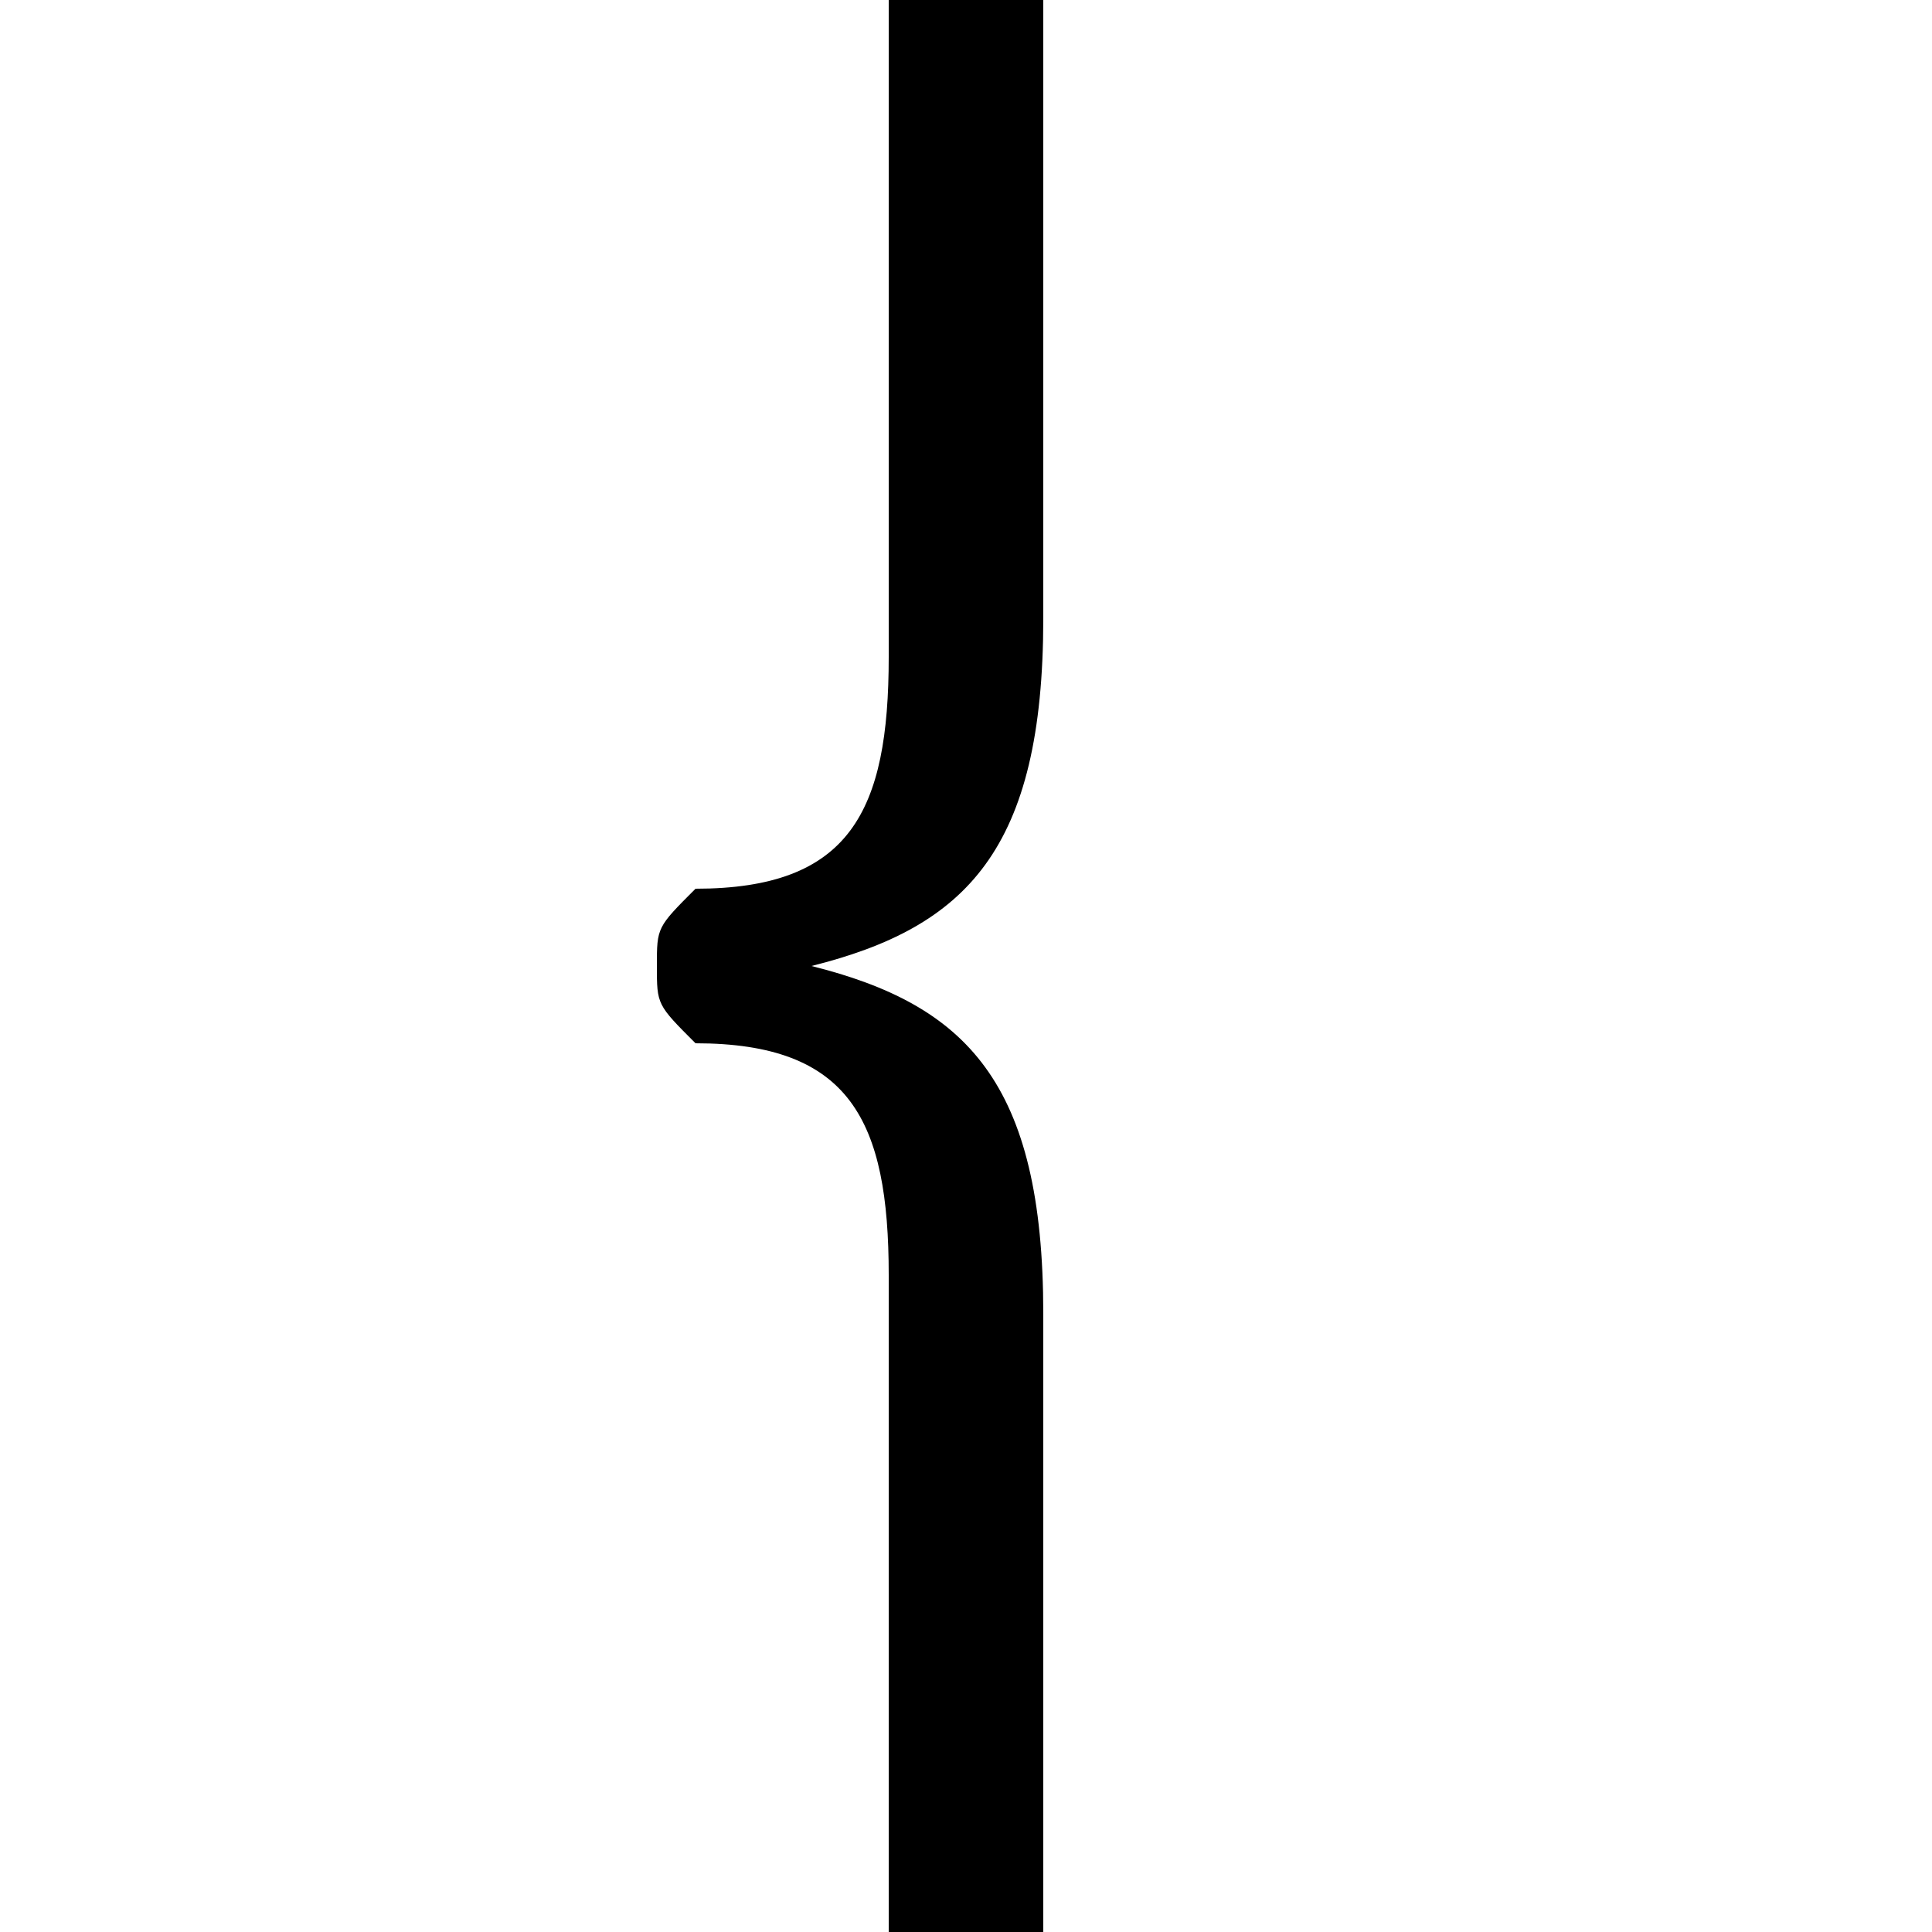 <svg xmlns="http://www.w3.org/2000/svg" viewBox="0 -44.0 50.0 50.0">
    <rect x="0" y="-44.0" width="50.0" height="50.0" fill="#808080" stroke="none"/>
    <g transform="scale(1, -1)">
        <!-- ボディの枠 -->
        <rect x="0" y="-6.0" width="50.0" height="50.0"
            stroke="white" fill="white"/>
        <!-- グリフ座標系の原点 -->
        <circle cx="0" cy="0" r="5" fill="white"/>
        <!-- グリフのアウトライン -->
        <g style="fill:black;stroke:#000000;stroke-width:0;stroke-linecap:round;stroke-linejoin:round;">
        <path d="M 27.0 -6.0 C 27.0 -0.0 27.0 6.0 27.0 10.0 C 27.0 16.0 25.0 18.0 21.0 19.0 C 25.0 20.0 27.0 22.0 27.0 28.0 C 27.0 32.0 27.0 38.0 27.0 44.0 L 23.0 44.0 C 23.0 38.0 23.0 32.0 23.0 27.0 C 23.0 23.0 22.0 21.0 18.0 21.0 C 17.0 20.0 17.0 20.0 17.0 19.0 C 17.0 18.0 17.0 18.0 18.0 17.0 C 22.0 17.0 23.0 15.0 23.0 11.0 C 23.0 6.0 23.0 0.0 23.0 -6.0 Z"/>
    </g>
    </g>
</svg>
